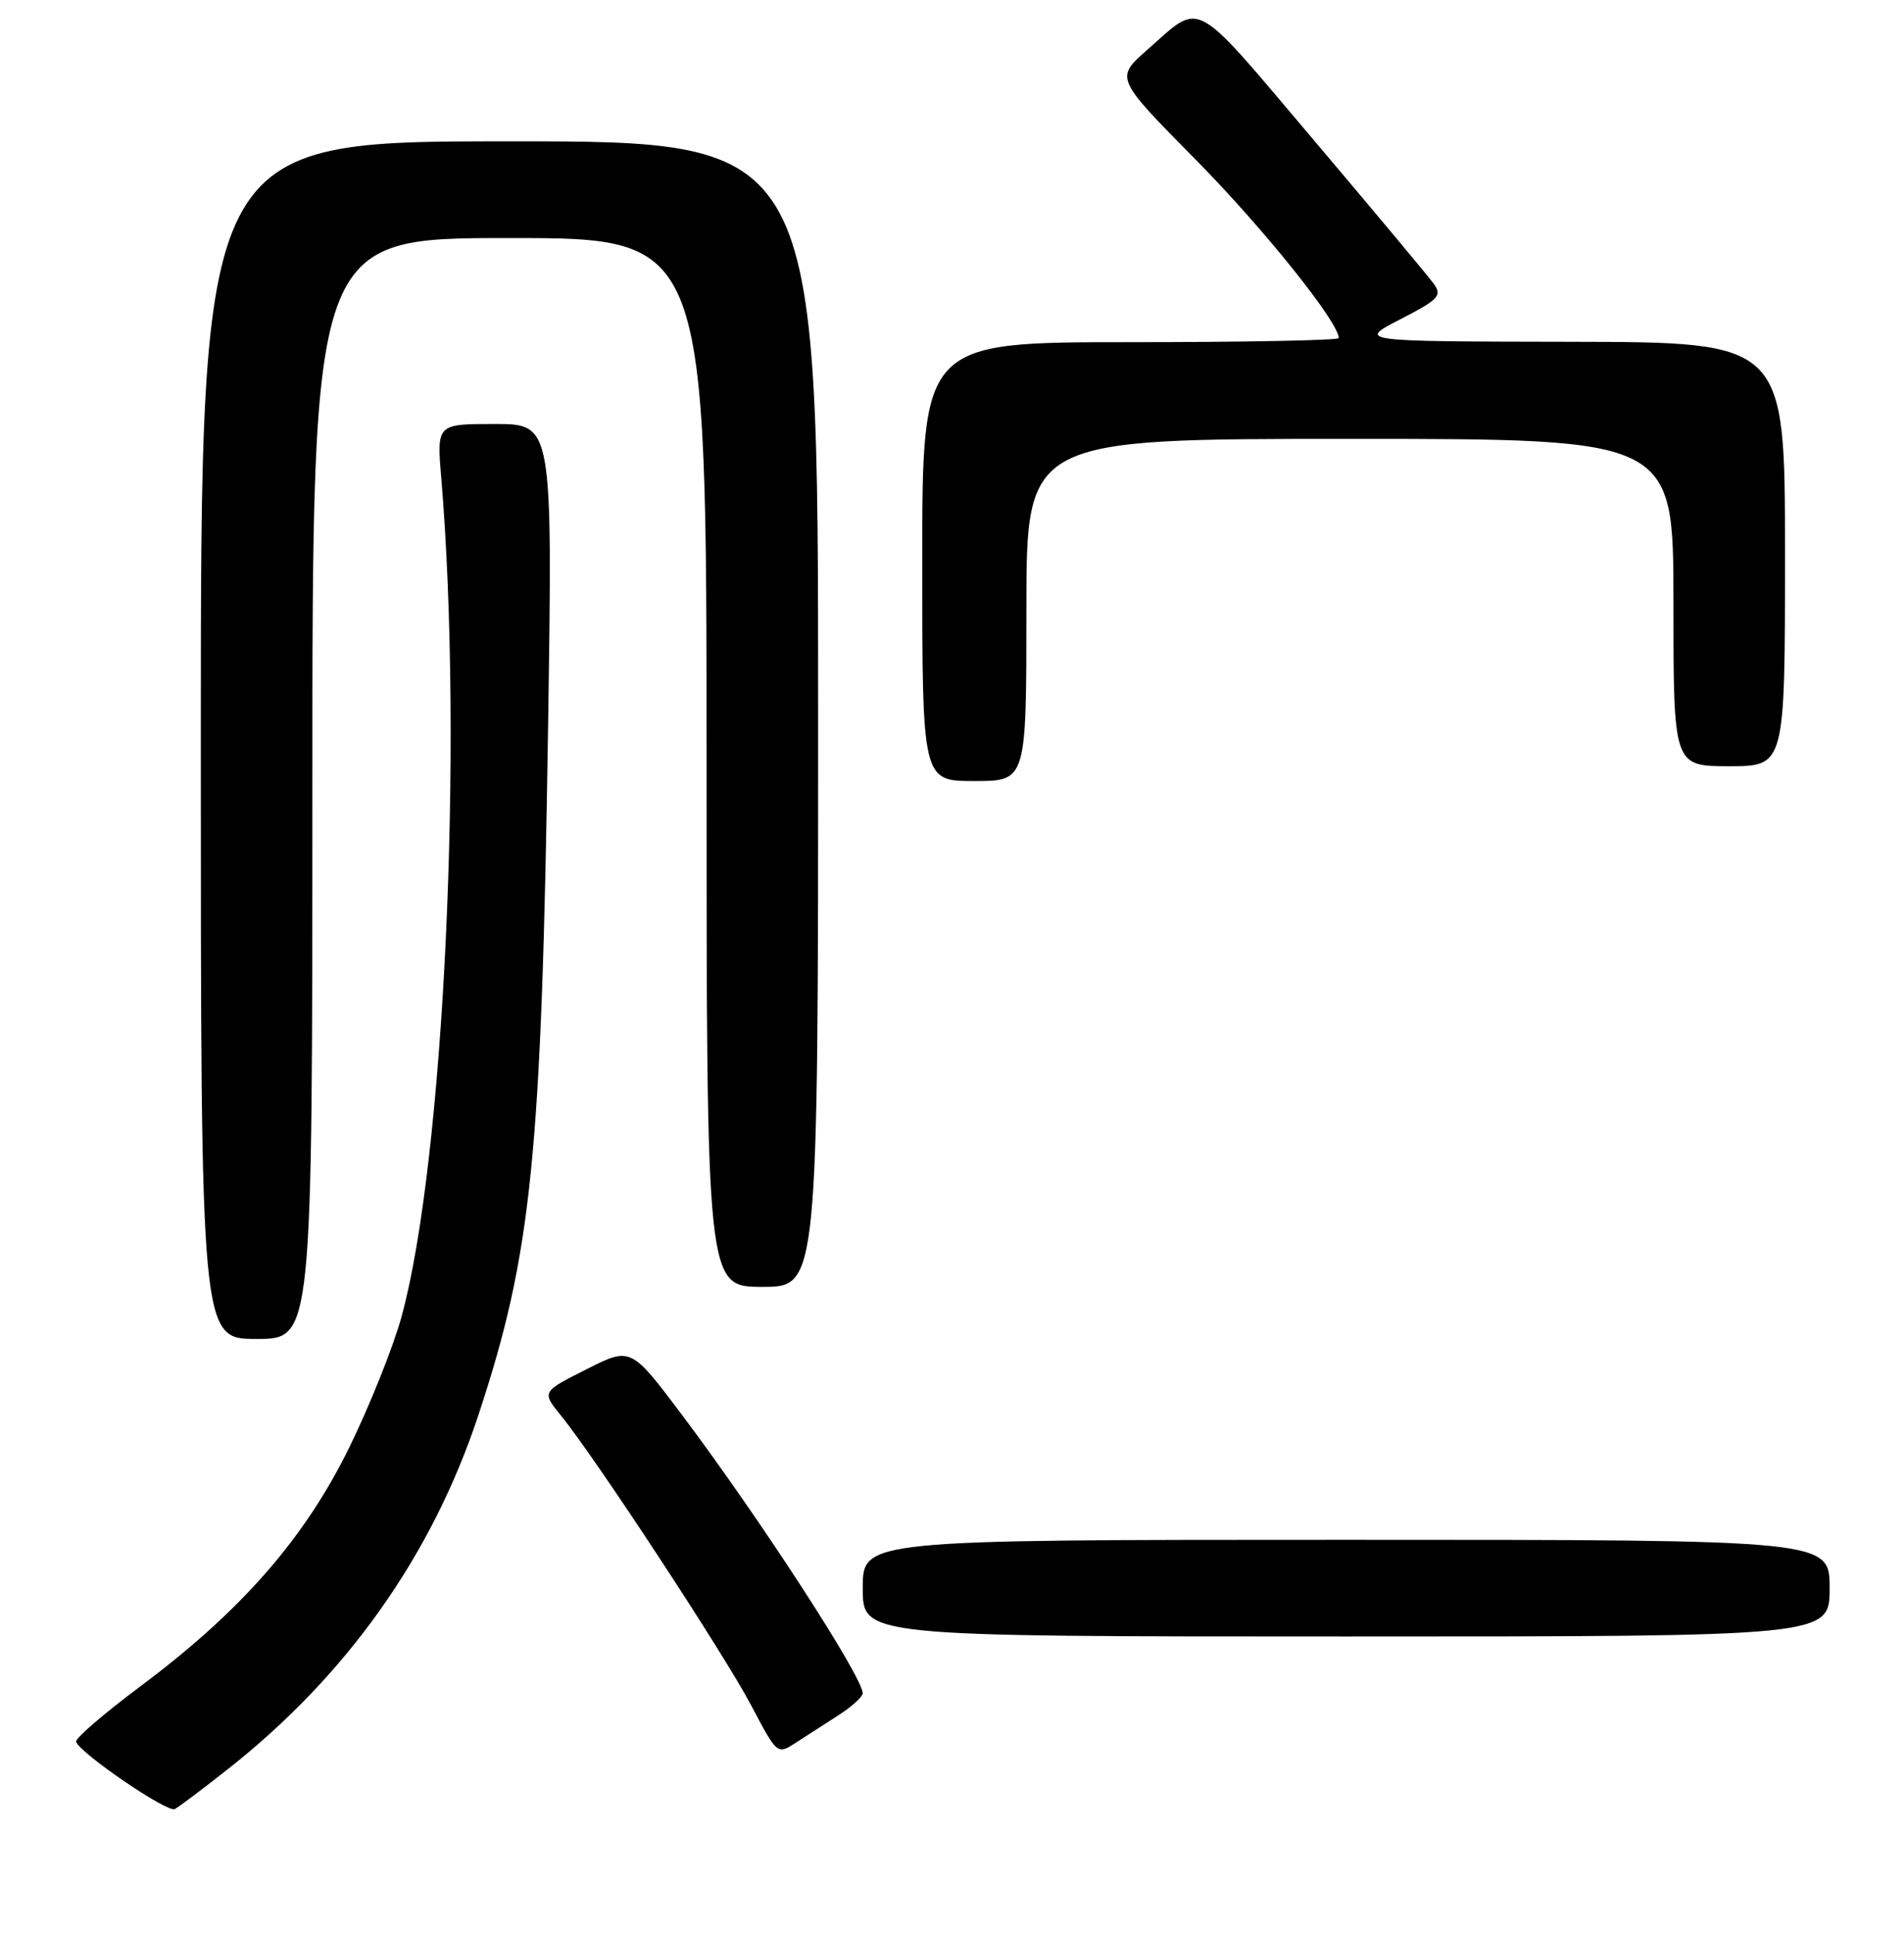 <?xml version="1.0" encoding="UTF-8" standalone="no"?>
<!DOCTYPE svg PUBLIC "-//W3C//DTD SVG 1.1//EN" "http://www.w3.org/Graphics/SVG/1.1/DTD/svg11.dtd" >
<svg xmlns="http://www.w3.org/2000/svg" xmlns:xlink="http://www.w3.org/1999/xlink" version="1.1" viewBox="0 0 256 260">
 <g >
 <path fill="currentColor"
d=" M 30.56 237.89 C 46.62 225.27 58.08 209.09 64.30 190.30 C 71.51 168.47 72.81 155.70 73.69 97.75 C 74.30 57.00 74.30 57.00 66.51 57.00 C 58.72 57.00 58.72 57.00 59.33 64.25 C 62.35 100.35 59.70 156.17 53.99 177.00 C 52.86 181.12 49.66 189.10 46.89 194.73 C 40.88 206.92 32.38 216.62 18.82 226.74 C 13.95 230.38 10.08 233.72 10.23 234.15 C 10.77 235.71 22.52 243.73 23.50 243.20 C 24.05 242.91 27.23 240.52 30.56 237.89 Z  M 112.74 230.58 C 114.52 229.44 115.98 228.11 115.99 227.63 C 116.02 225.48 102.24 204.26 91.75 190.28 C 84.82 181.06 84.82 181.06 78.83 184.09 C 72.83 187.11 72.83 187.11 75.43 190.31 C 80.02 195.94 97.38 222.39 101.00 229.26 C 104.50 235.90 104.50 235.90 107.00 234.28 C 108.37 233.39 110.96 231.72 112.74 230.58 Z  M 246.00 213.50 C 246.00 207.00 246.00 207.00 181.00 207.00 C 116.00 207.00 116.00 207.00 116.00 213.50 C 116.00 220.00 116.00 220.00 181.00 220.00 C 246.00 220.00 246.00 220.00 246.00 213.50 Z  M 42.00 106.00 C 42.00 32.00 42.00 32.00 68.50 32.00 C 95.00 32.00 95.00 32.00 95.00 102.50 C 95.00 173.00 95.00 173.00 102.50 173.00 C 110.00 173.00 110.00 173.00 110.00 96.00 C 110.00 19.00 110.00 19.00 68.50 19.00 C 27.00 19.00 27.00 19.00 27.00 99.50 C 27.00 180.00 27.00 180.00 34.50 180.00 C 42.00 180.00 42.00 180.00 42.00 106.00 Z  M 138.00 82.00 C 138.00 59.00 138.00 59.00 181.50 59.00 C 225.00 59.00 225.00 59.00 225.00 81.00 C 225.00 103.00 225.00 103.00 232.50 103.00 C 240.00 103.00 240.00 103.00 240.00 74.50 C 240.00 46.00 240.00 46.00 211.25 45.95 C 182.50 45.90 182.50 45.90 188.28 42.92 C 193.46 40.25 193.93 39.75 192.78 38.16 C 192.08 37.18 184.78 28.45 176.57 18.75 C 160.09 -0.70 161.68 0.16 154.22 6.73 C 149.94 10.50 149.94 10.50 160.80 21.50 C 169.89 30.71 180.00 43.32 180.00 45.45 C 180.00 45.75 167.40 46.00 152.00 46.00 C 124.00 46.00 124.00 46.00 124.00 75.50 C 124.00 105.00 124.00 105.00 131.00 105.00 C 138.00 105.00 138.00 105.00 138.00 82.00 Z "/>
</g>
</svg>